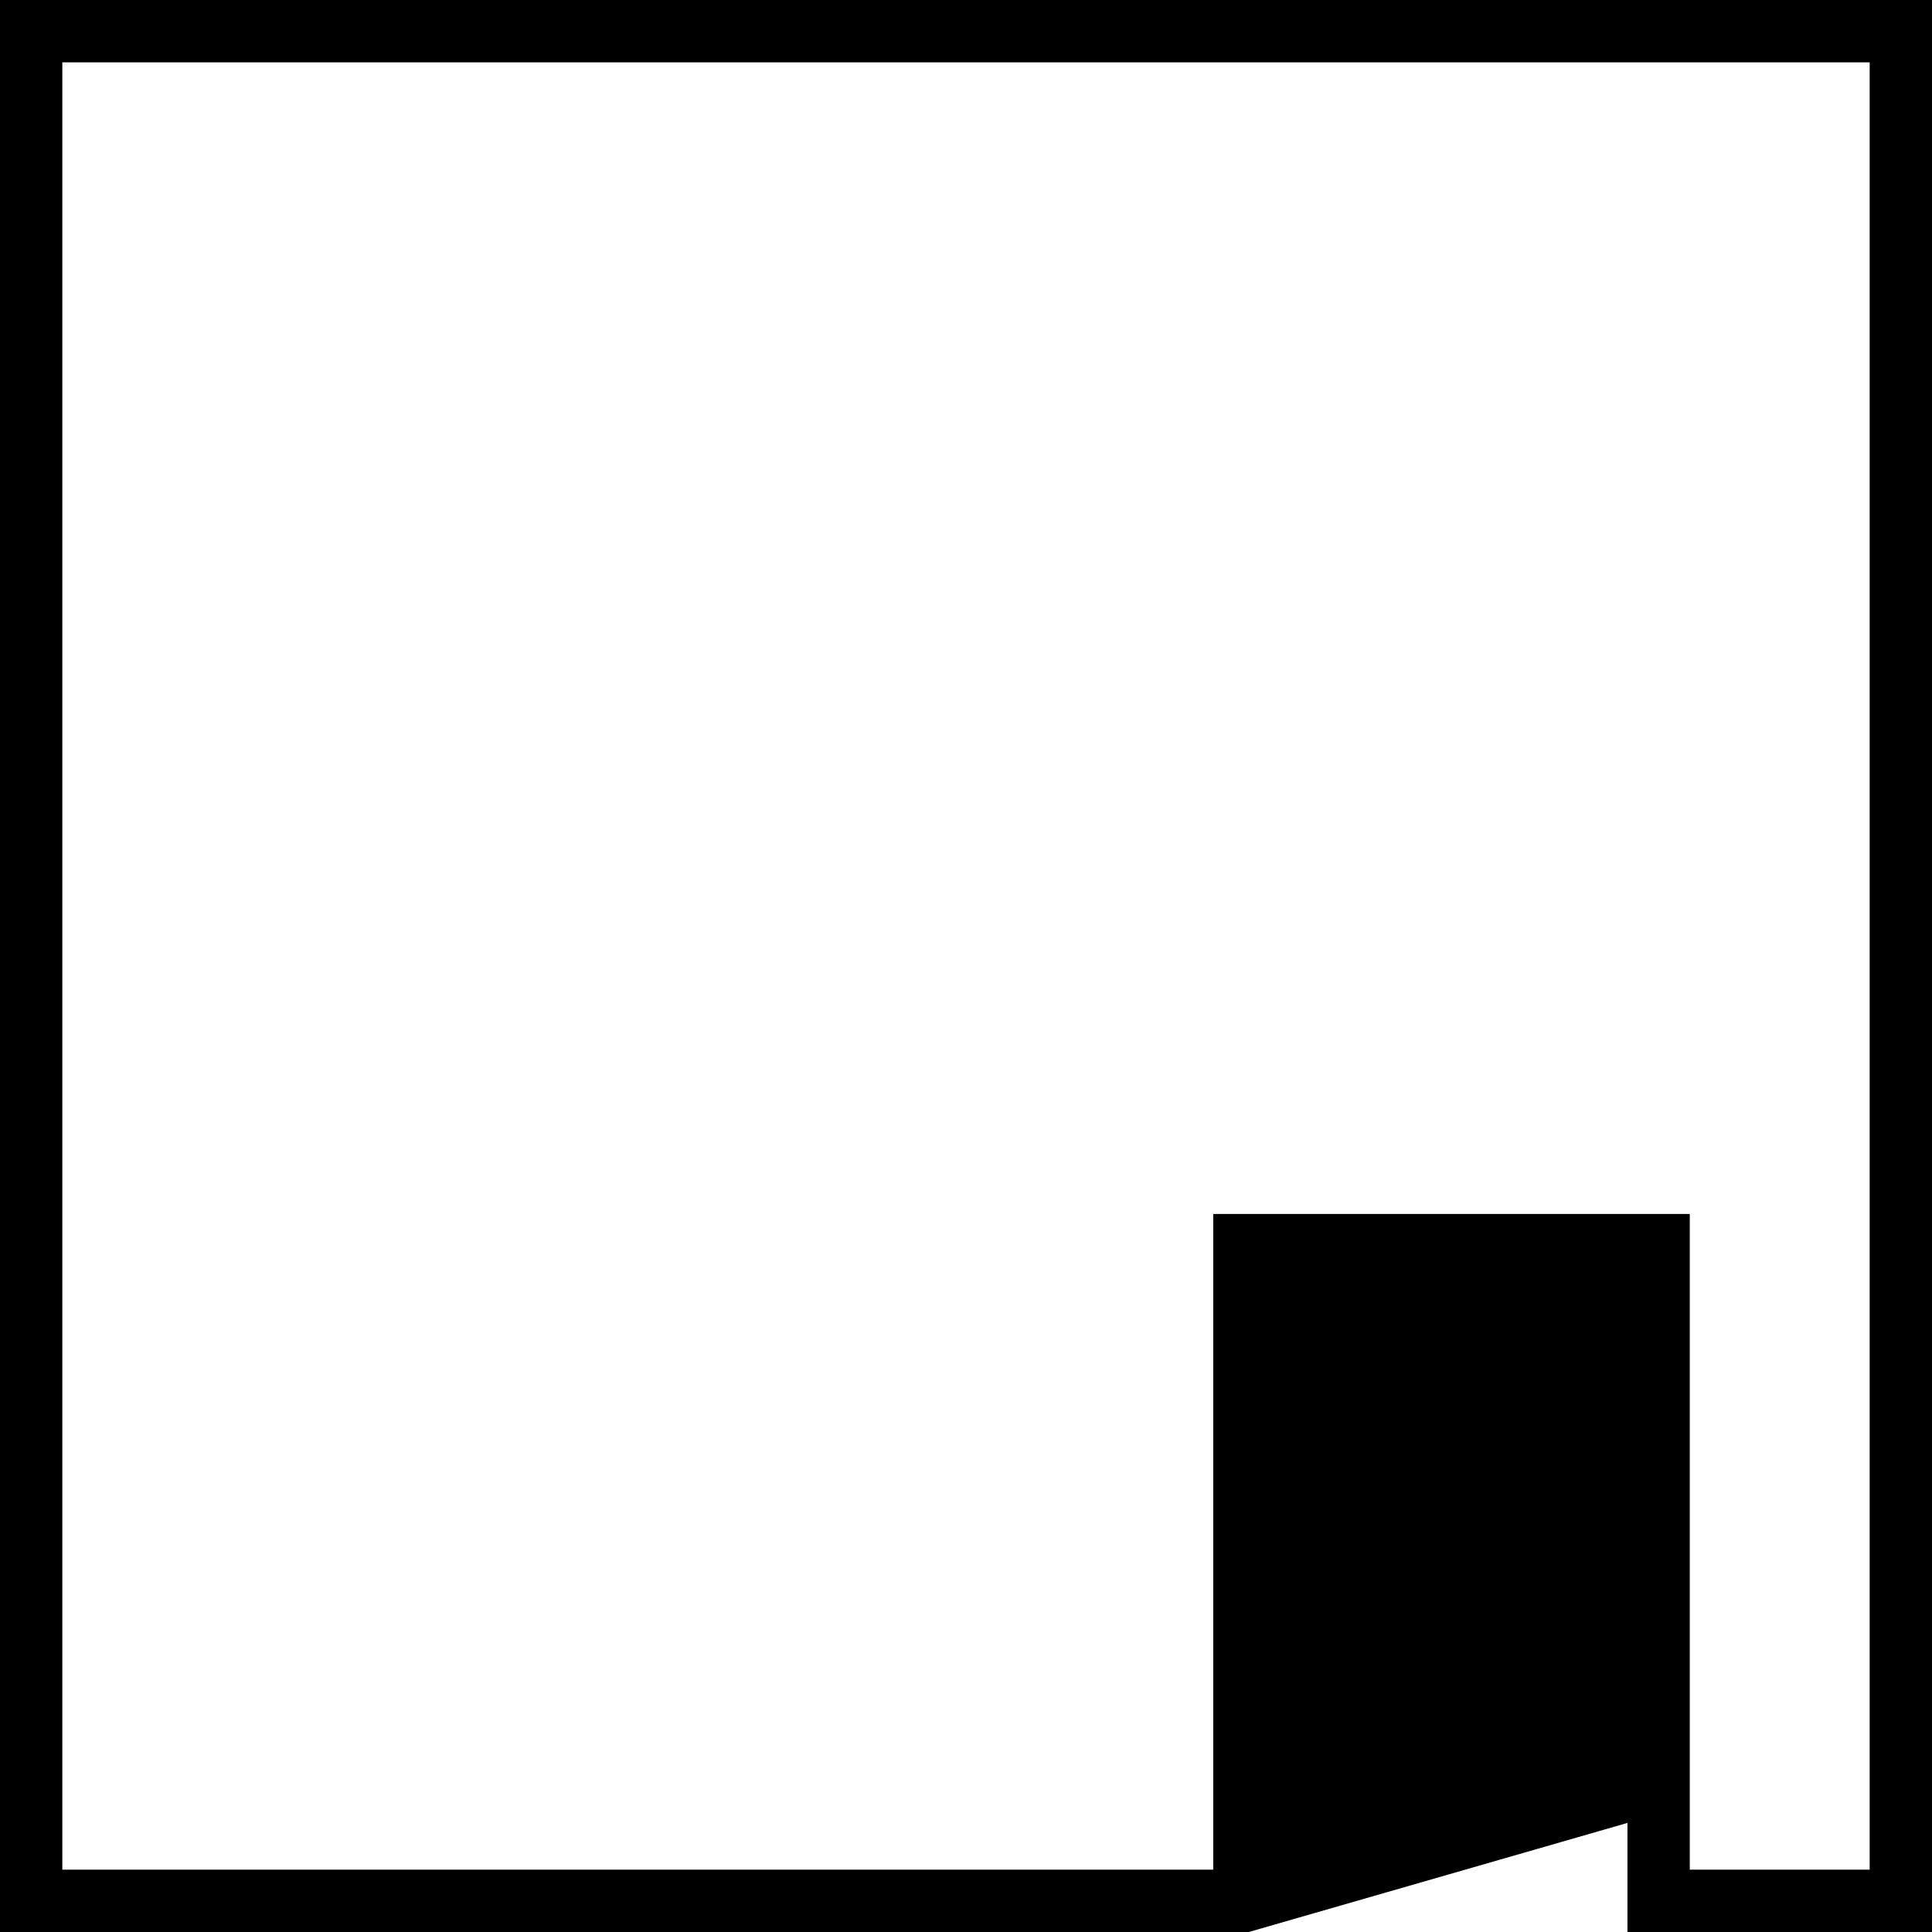 <svg width="128" height="128" viewBox="0 0 128 128" fill="none" xmlns="http://www.w3.org/2000/svg">
<g clip-path="url(#clip0_2114_93)">
<path d="M109.887 82.492H82.445V125.936L109.887 118.031V82.492Z" fill="black"/>
<path fill-rule="evenodd" clip-rule="evenodd" d="M0 0H128V128H107.823V120.773L82.737 128H0V0ZM107.823 116.477V84.556H84.51V123.192L107.823 116.477ZM80.381 123.871V80.427H111.952V123.871H123.871V4.129H4.129V123.871H80.381Z" fill="black"/>
</g>
<defs>
<clipPath id="clip0_2114_93">
<rect width="128" height="128" fill="white"/>
</clipPath>
</defs>
</svg>
